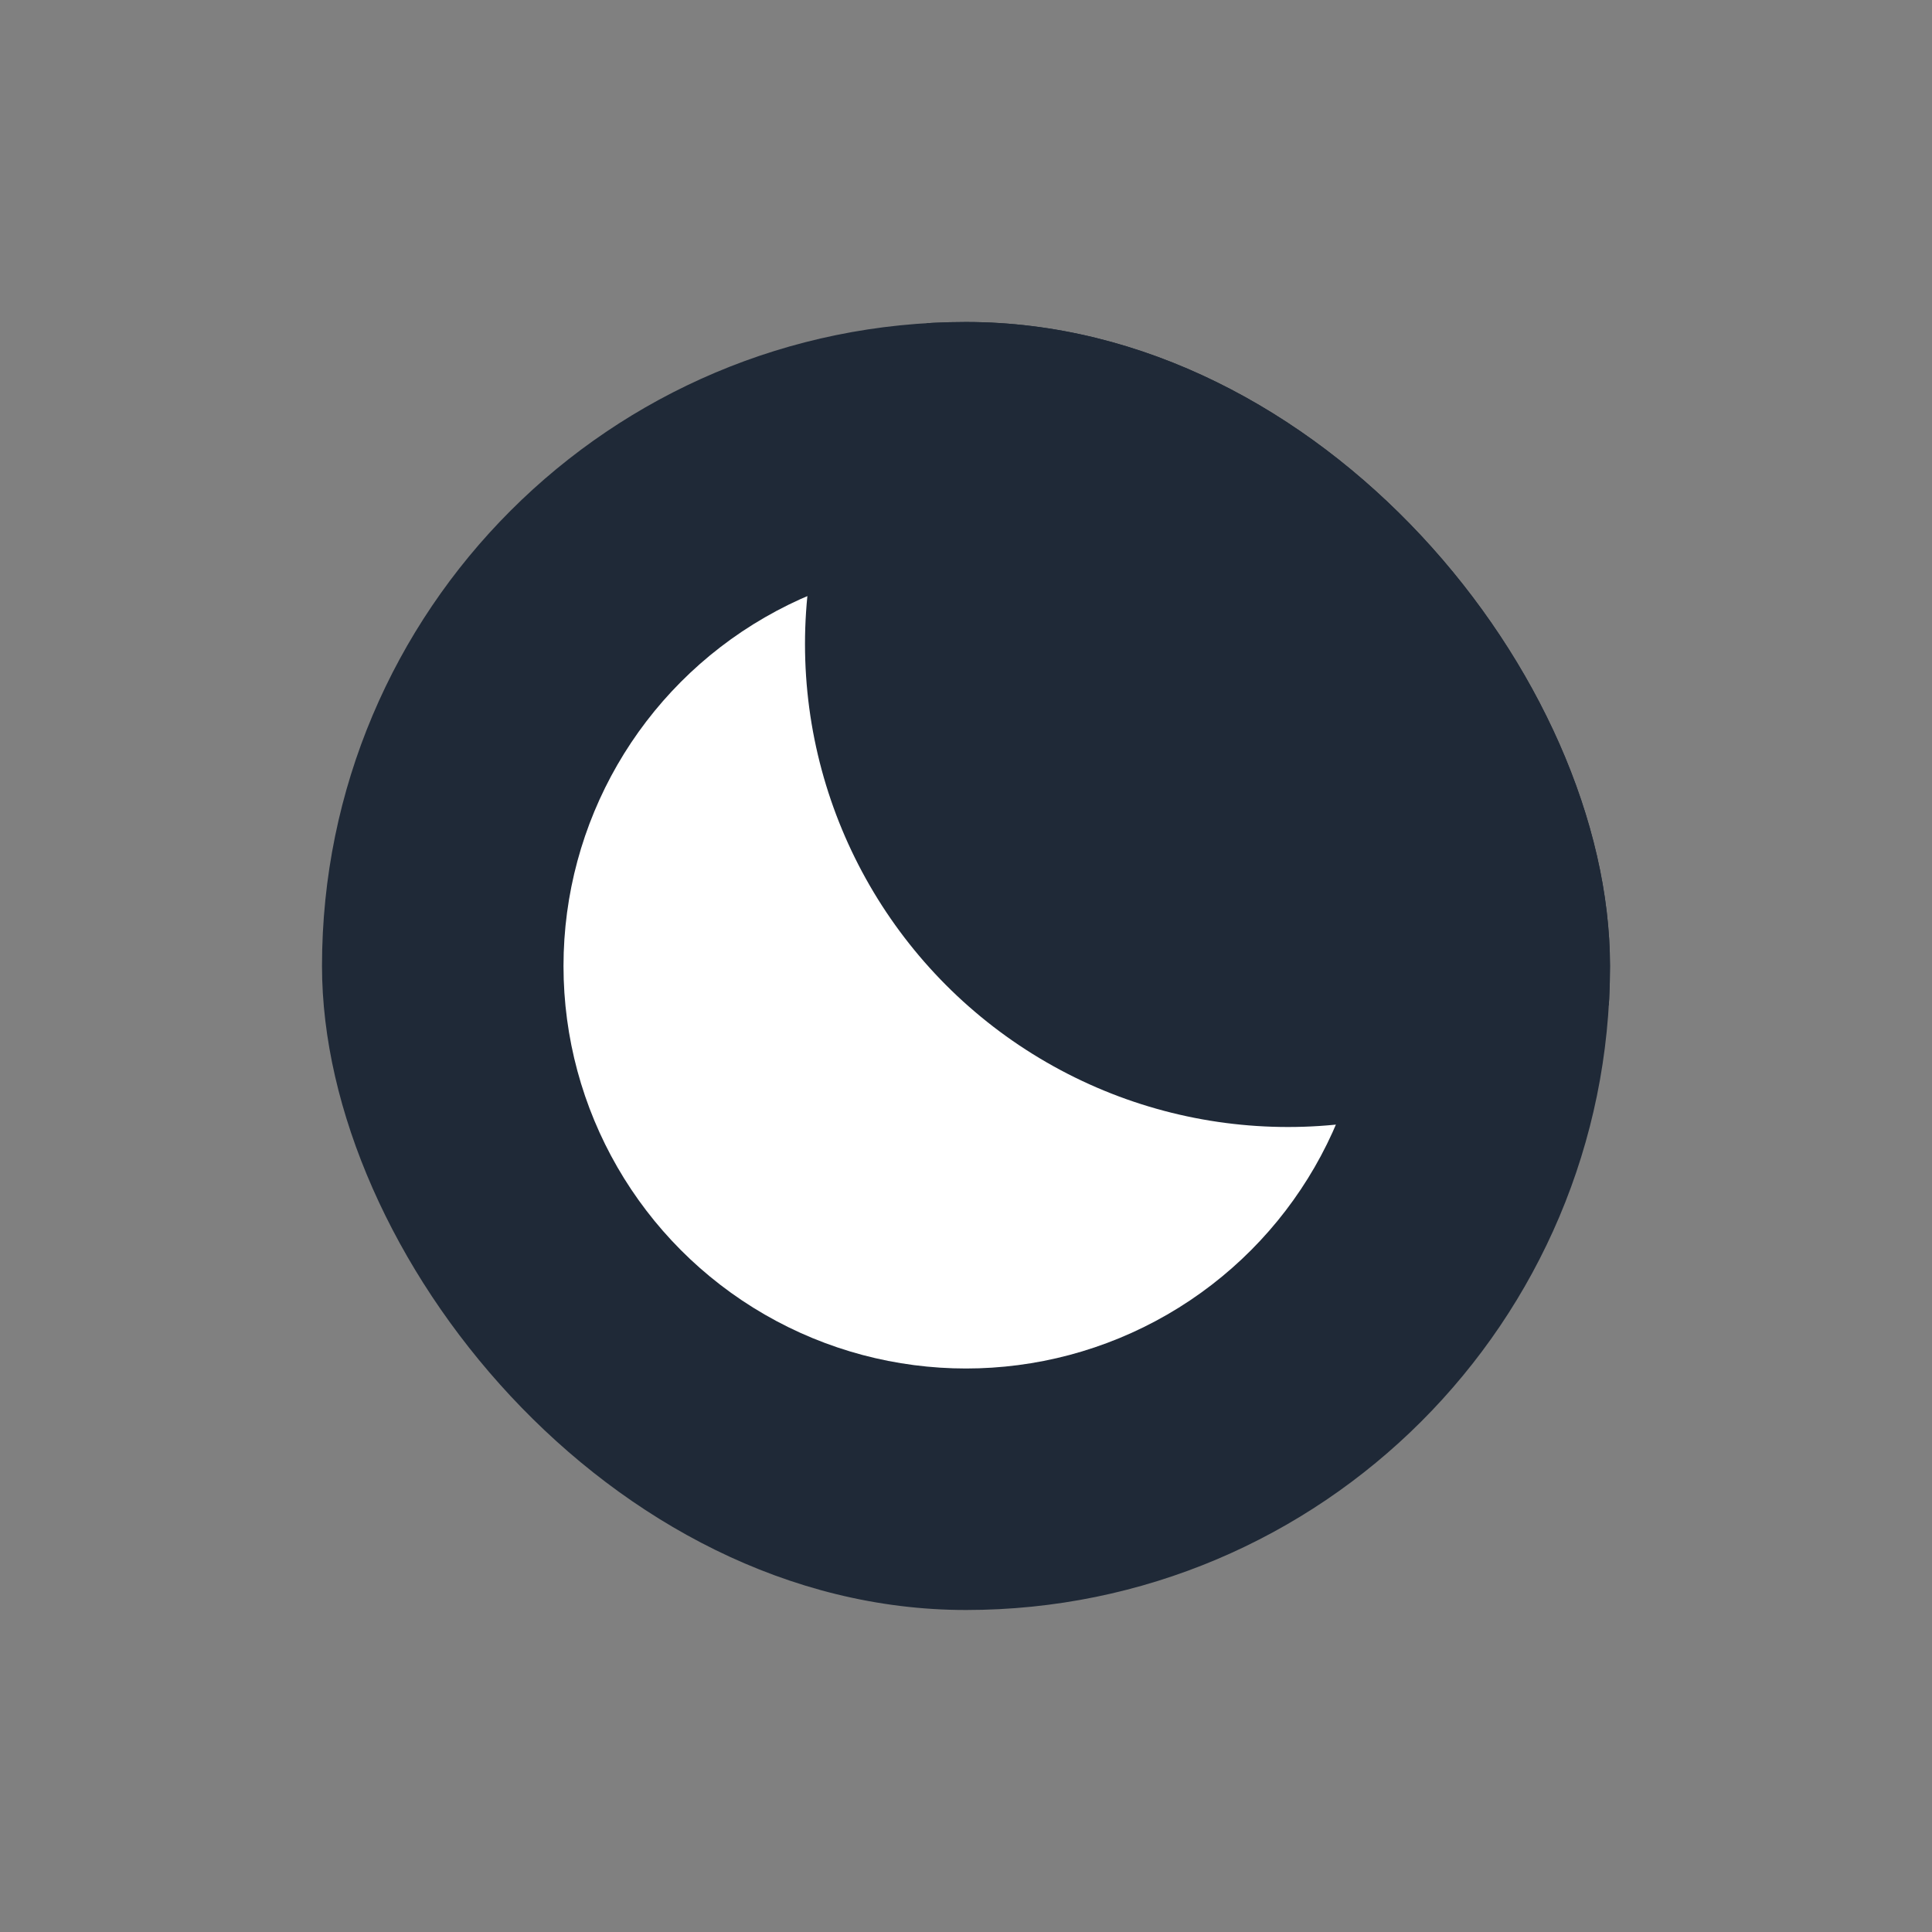 <svg width="48" height="48" viewBox="0 0 48 48" fill="none" role="img" xmlns="http://www.w3.org/2000/svg">
  <rect x="0" y="0" width="48" height="48" fill="#808080" stroke="none"/>
  <g clip-path="url(#a)">
    <rect x="8" y="8" width="32" height="32" rx="16" fill="rgb(31, 41, 55)"/>
    <circle cx="24" cy="24" r="10" fill="#fff"/>
    <circle cx="32" cy="16" r="12" fill="rgb(31, 41, 55)"/>
  </g>
  <defs>
    <clipPath id="a">
      <rect x="8" y="8" width="32" height="32" rx="16" fill="#fff"/>
    </clipPath>
  </defs>
</svg>